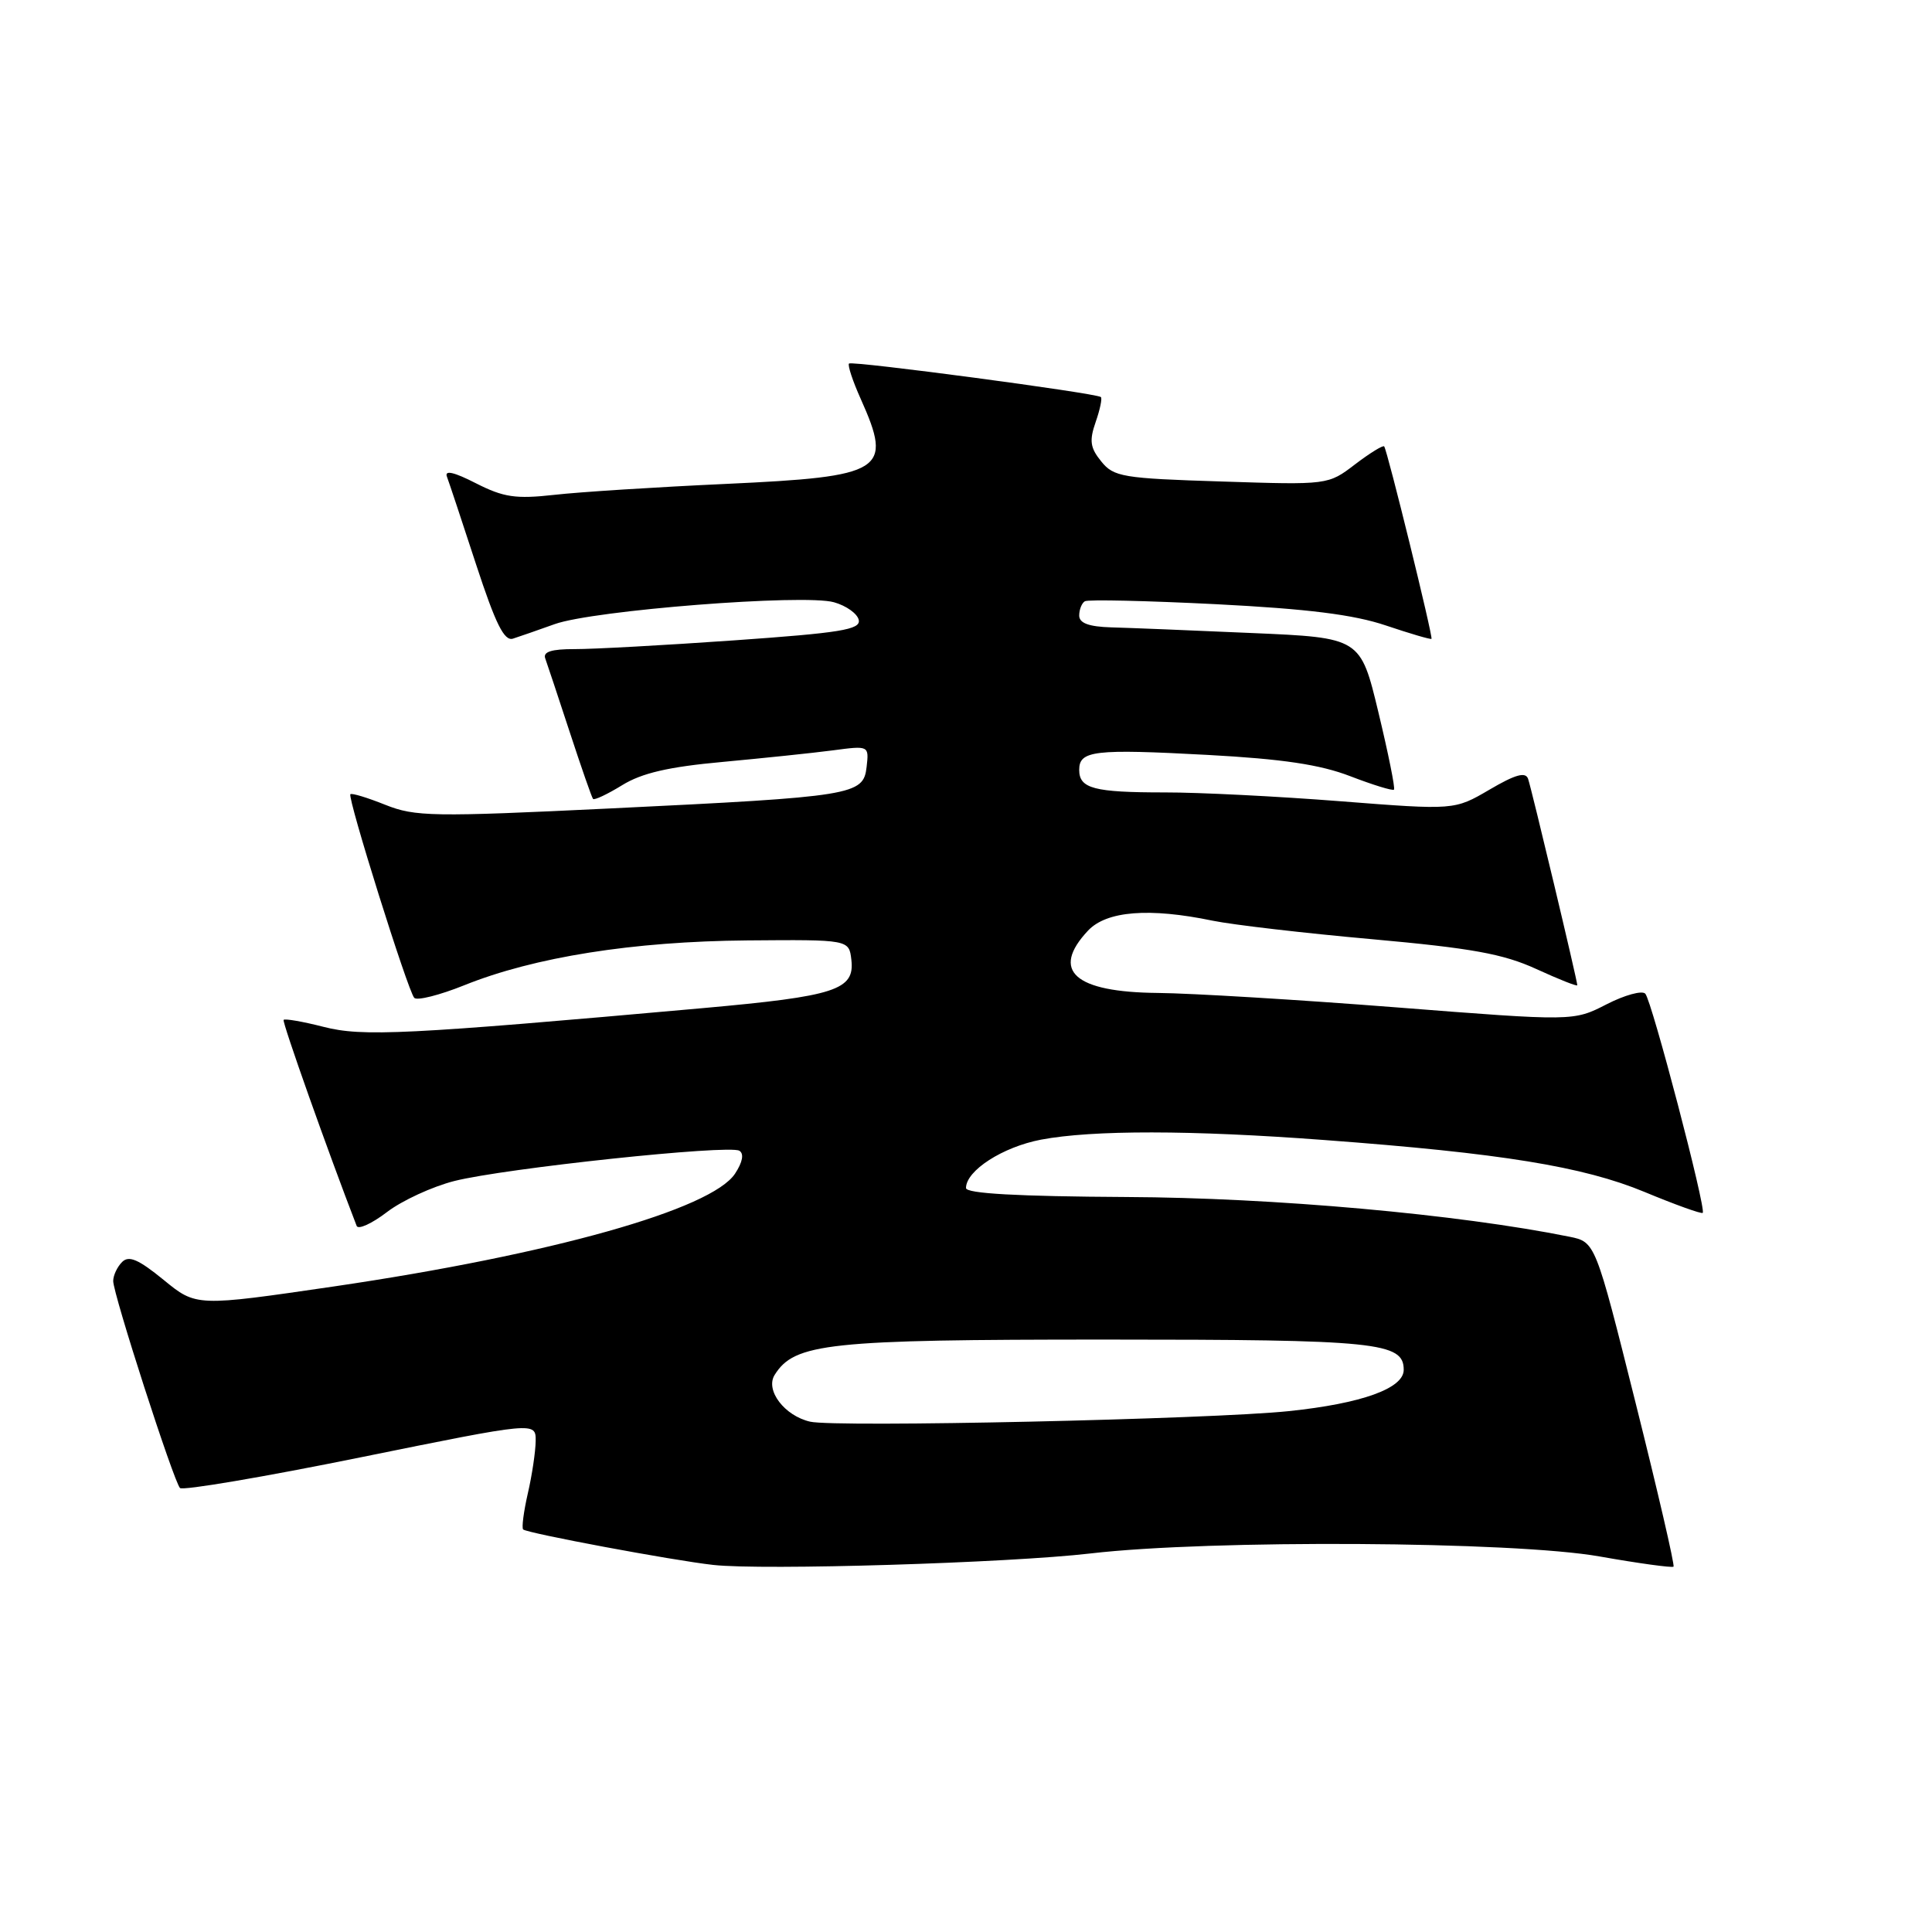 <?xml version="1.0" encoding="UTF-8" standalone="no"?>
<!DOCTYPE svg PUBLIC "-//W3C//DTD SVG 1.1//EN" "http://www.w3.org/Graphics/SVG/1.1/DTD/svg11.dtd" >
<svg xmlns="http://www.w3.org/2000/svg" xmlns:xlink="http://www.w3.org/1999/xlink" version="1.1" viewBox="0 0 256 256">
 <g >
 <path fill="currentColor"
d=" M 144.50 205.84 C 160.37 203.99 200.58 204.22 211.96 206.24 C 217.16 207.16 221.57 207.76 221.75 207.59 C 221.93 207.41 219.67 197.65 216.73 185.91 C 211.39 164.57 211.39 164.57 207.95 163.87 C 193.19 160.89 168.79 158.70 149.25 158.61 C 134.82 158.53 128.00 158.15 128.00 157.42 C 128.00 155.11 132.86 151.98 137.94 151.01 C 144.77 149.72 157.81 149.73 175.50 151.06 C 198.90 152.80 209.79 154.57 217.91 157.94 C 221.98 159.63 225.45 160.88 225.62 160.71 C 226.11 160.22 218.87 132.59 218.01 131.67 C 217.59 131.21 215.27 131.85 212.87 133.08 C 208.50 135.32 208.50 135.32 185.00 133.48 C 172.07 132.47 157.86 131.61 153.40 131.57 C 142.36 131.47 139.18 128.63 144.17 123.31 C 146.63 120.70 152.28 120.25 160.70 122.00 C 163.34 122.54 172.84 123.65 181.82 124.45 C 195.01 125.64 199.18 126.39 203.57 128.40 C 206.56 129.77 209.00 130.74 209.00 130.55 C 209.00 129.93 202.94 104.52 202.48 103.20 C 202.15 102.24 200.79 102.62 197.37 104.63 C 192.72 107.35 192.72 107.35 177.61 106.17 C 169.30 105.52 158.82 104.99 154.33 105.00 C 144.95 105.00 143.00 104.49 143.00 102.01 C 143.00 99.45 144.98 99.22 160.02 100.03 C 169.95 100.57 174.93 101.31 178.94 102.86 C 181.93 104.01 184.53 104.81 184.71 104.63 C 184.89 104.45 183.96 99.85 182.65 94.40 C 180.27 84.50 180.27 84.50 165.89 83.88 C 157.97 83.53 149.59 83.19 147.25 83.13 C 144.27 83.04 143.00 82.57 143.00 81.56 C 143.00 80.77 143.34 79.91 143.75 79.67 C 144.16 79.42 151.99 79.60 161.15 80.06 C 173.28 80.68 179.38 81.44 183.64 82.88 C 186.85 83.96 189.57 84.76 189.68 84.65 C 189.91 84.42 183.83 59.67 183.41 59.15 C 183.26 58.96 181.52 60.03 179.55 61.53 C 175.98 64.26 175.98 64.26 161.84 63.80 C 148.75 63.39 147.57 63.19 145.92 61.14 C 144.45 59.34 144.32 58.39 145.18 55.92 C 145.76 54.26 146.07 52.77 145.87 52.61 C 145.20 52.08 112.89 47.78 112.50 48.17 C 112.29 48.38 112.99 50.50 114.06 52.88 C 118.33 62.42 117.16 63.15 96.19 64.12 C 87.01 64.54 76.78 65.19 73.45 65.57 C 68.32 66.14 66.73 65.90 63.05 64.03 C 60.16 62.55 58.88 62.26 59.22 63.16 C 59.50 63.90 61.24 69.14 63.09 74.81 C 65.68 82.71 66.82 85.00 67.98 84.62 C 68.82 84.35 71.30 83.49 73.50 82.70 C 78.63 80.86 106.50 78.68 110.50 79.80 C 112.15 80.26 113.63 81.33 113.79 82.16 C 114.04 83.43 111.35 83.86 97.29 84.85 C 88.06 85.50 78.54 86.02 76.14 86.01 C 73.07 86.00 71.92 86.37 72.25 87.25 C 72.50 87.94 73.96 92.33 75.49 97.00 C 77.02 101.67 78.41 105.66 78.58 105.86 C 78.75 106.06 80.49 105.24 82.44 104.04 C 85.03 102.44 88.58 101.61 95.74 100.96 C 101.11 100.46 107.67 99.78 110.33 99.43 C 115.15 98.79 115.15 98.79 114.83 101.63 C 114.40 105.36 113.16 105.56 80.92 107.12 C 57.32 108.26 55.01 108.22 51.05 106.64 C 48.68 105.69 46.61 105.06 46.43 105.24 C 46.00 105.66 54.04 131.29 54.89 132.22 C 55.25 132.62 58.24 131.87 61.52 130.55 C 70.81 126.81 83.91 124.74 99.00 124.61 C 112.50 124.50 112.50 124.50 112.81 127.18 C 113.27 131.18 110.74 132.00 93.15 133.58 C 53.69 137.11 48.04 137.39 42.86 136.06 C 40.12 135.36 37.75 134.95 37.58 135.14 C 37.36 135.41 43.50 152.72 47.26 162.44 C 47.46 162.96 49.27 162.14 51.27 160.61 C 53.27 159.08 57.29 157.23 60.20 156.49 C 66.89 154.80 96.61 151.64 97.97 152.48 C 98.61 152.87 98.40 153.99 97.40 155.51 C 94.29 160.25 73.02 166.23 44.25 170.46 C 26.00 173.13 26.00 173.13 21.68 169.59 C 18.36 166.88 17.08 166.32 16.18 167.22 C 15.53 167.87 15.00 169.00 15.00 169.74 C 15.00 171.49 23.01 196.29 23.85 197.17 C 24.21 197.53 34.96 195.71 47.75 193.11 C 71.00 188.39 71.00 188.39 70.98 190.94 C 70.96 192.35 70.50 195.47 69.94 197.88 C 69.39 200.29 69.11 202.44 69.32 202.66 C 69.82 203.15 89.15 206.77 94.50 207.36 C 101.05 208.10 133.73 207.10 144.50 205.84 Z  M 107.35 188.38 C 103.95 187.60 101.38 184.22 102.64 182.19 C 105.27 177.97 109.69 177.50 146.50 177.50 C 182.50 177.50 186.00 177.86 186.00 181.51 C 186.00 183.97 180.46 185.97 170.79 186.98 C 160.45 188.06 110.72 189.16 107.35 188.38 Z "/>
</g>
</svg>